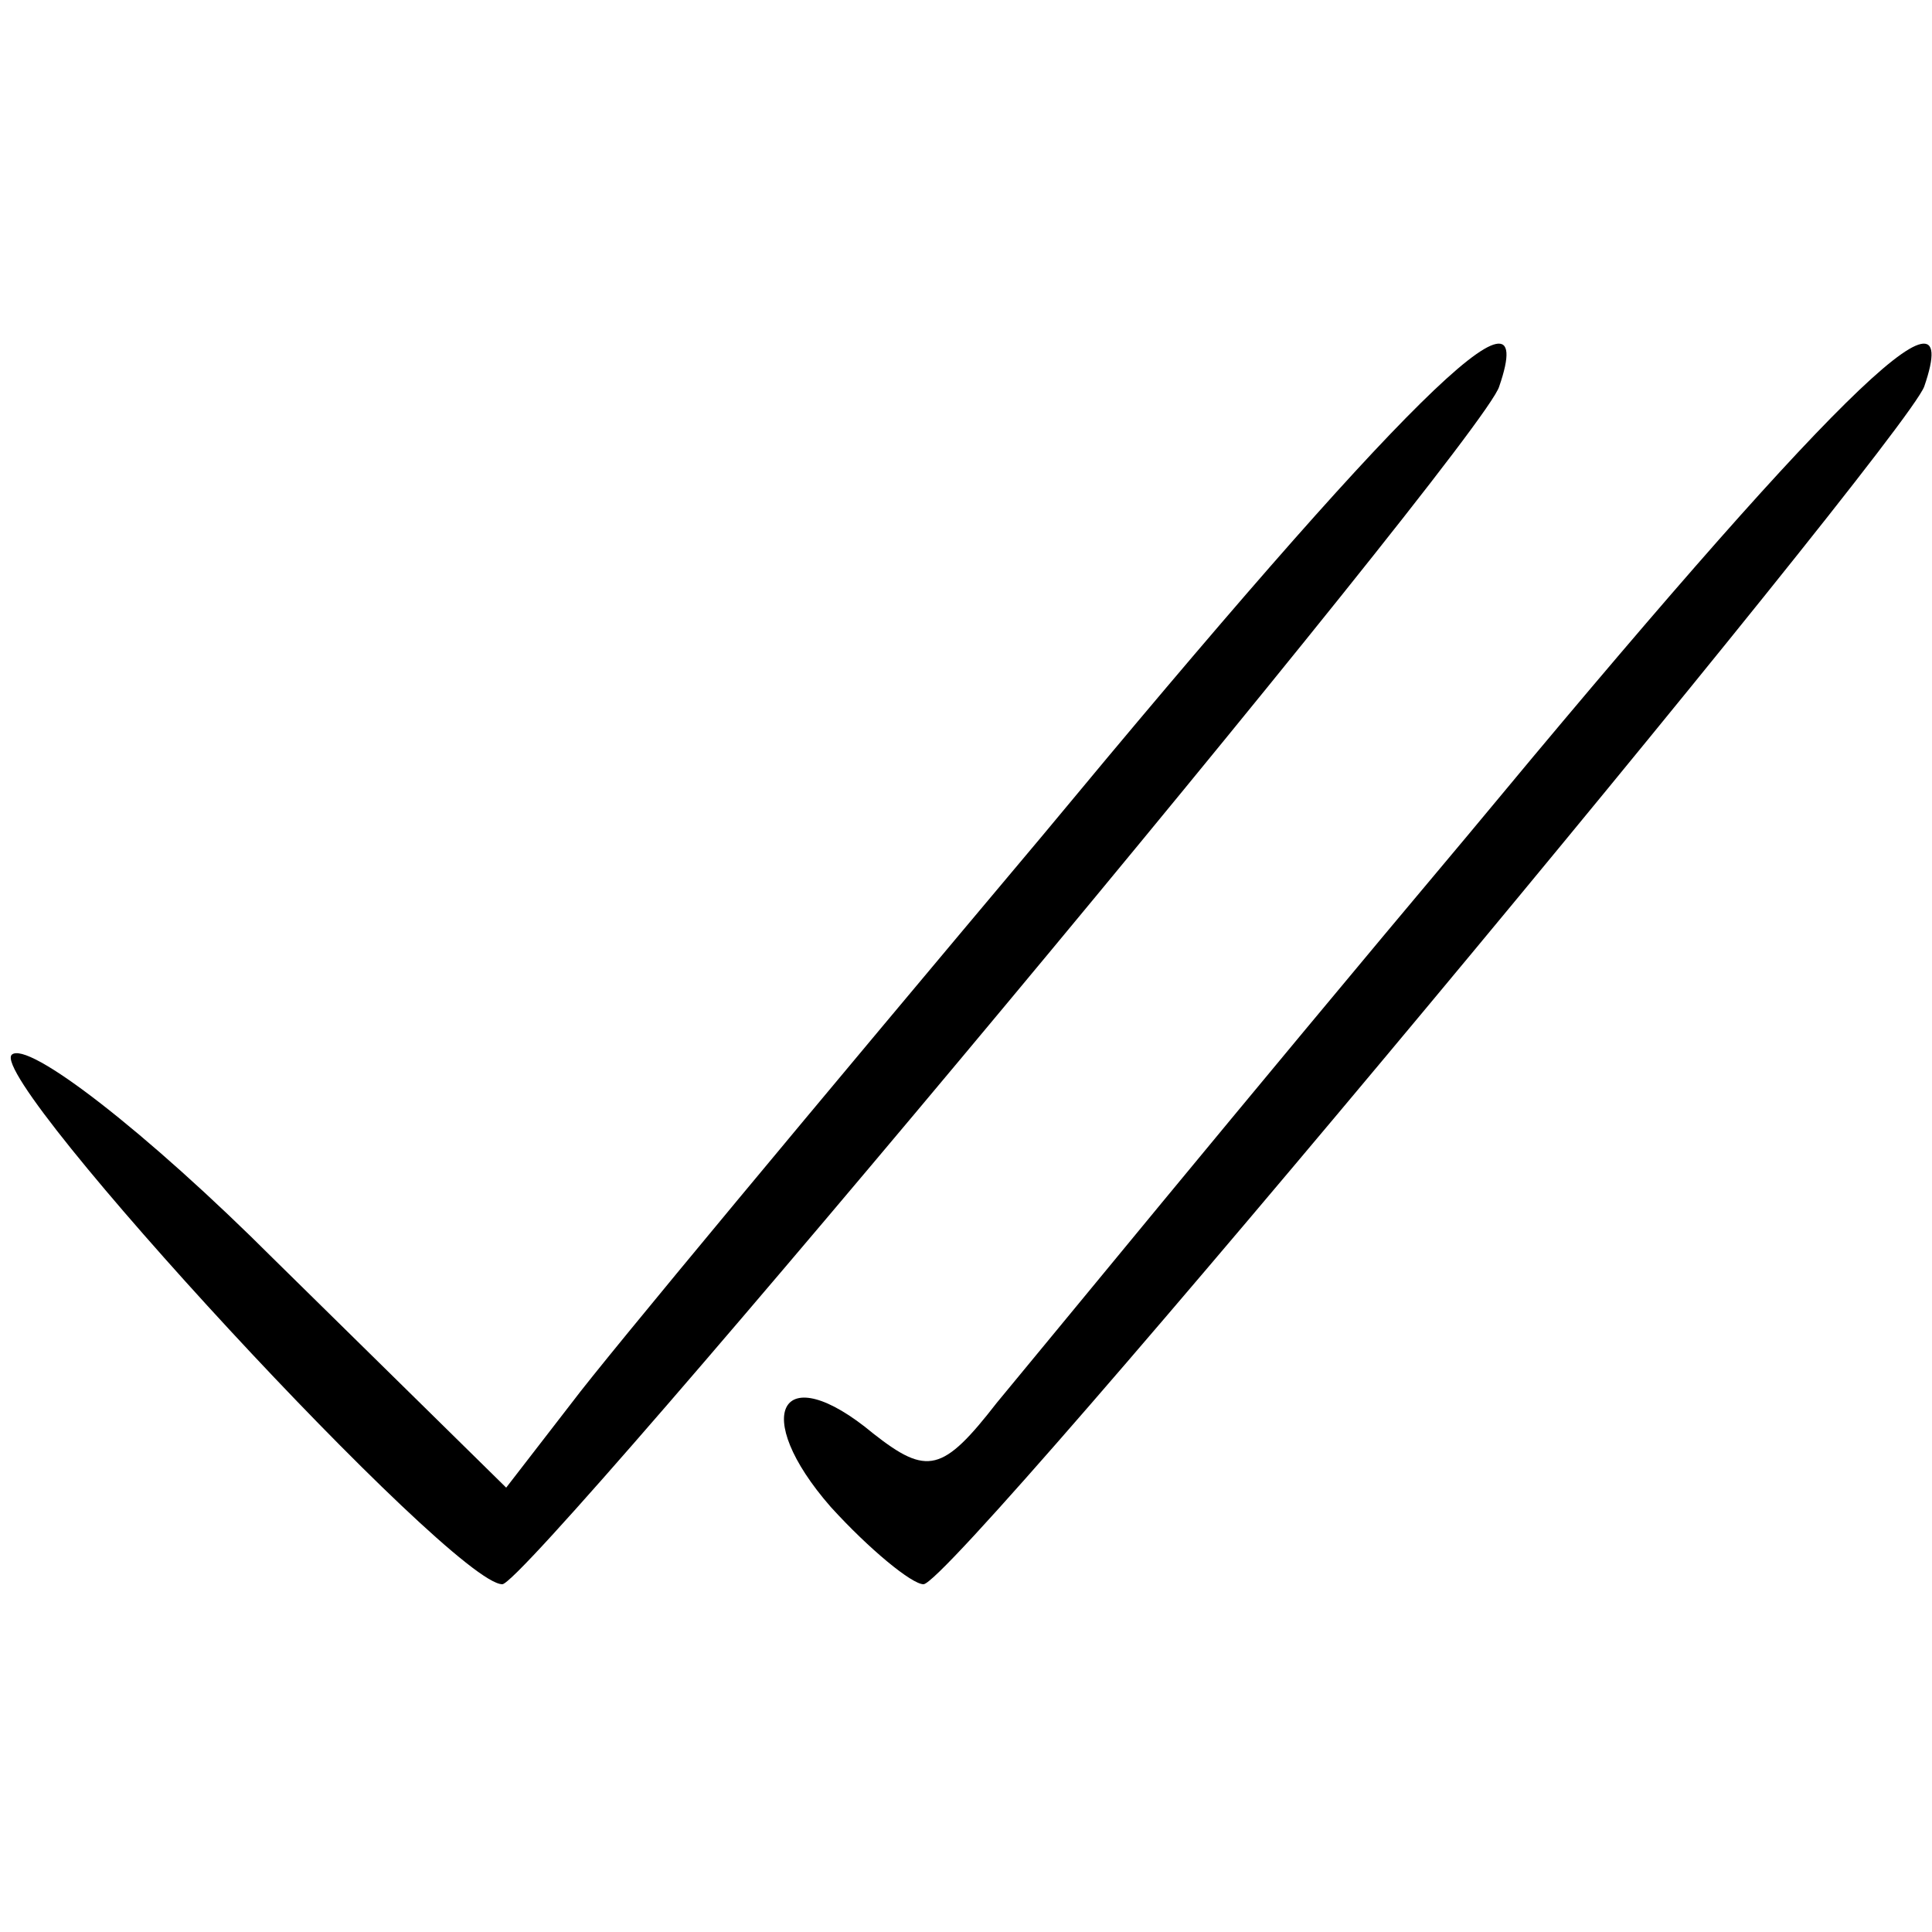<?xml version="1.0" standalone="no"?>
<!DOCTYPE svg PUBLIC "-//W3C//DTD SVG 20010904//EN"
 "http://www.w3.org/TR/2001/REC-SVG-20010904/DTD/svg10.dtd">
<svg version="1.0" xmlns="http://www.w3.org/2000/svg"
 width="50pt" height="50pt" viewBox="0 0 50 50"
 preserveAspectRatio="xMidYMid meet">

<g transform="translate(0,50) scale(0.1,-0.1)"
fill="#000000" stroke="none">
<path d="M270 284 c-58 -69 -113 -135 -122 -147 l-17 -22 -60 59 c-33 33 -64
57 -68 53 -6 -7 114 -137 127 -137 7 0 254 296 258 310 11 32 -26 -5 -118
-116z"/>
<path d="M380 284 c-58 -69 -112 -135 -122 -147 -14 -18 -18 -19 -32 -8 -24
20 -32 5 -11 -19 10 -11 21 -20 24 -20 8 0 254 296 259 310 11 32 -26 -5 -118
-116z"/>
</g>
</svg>
